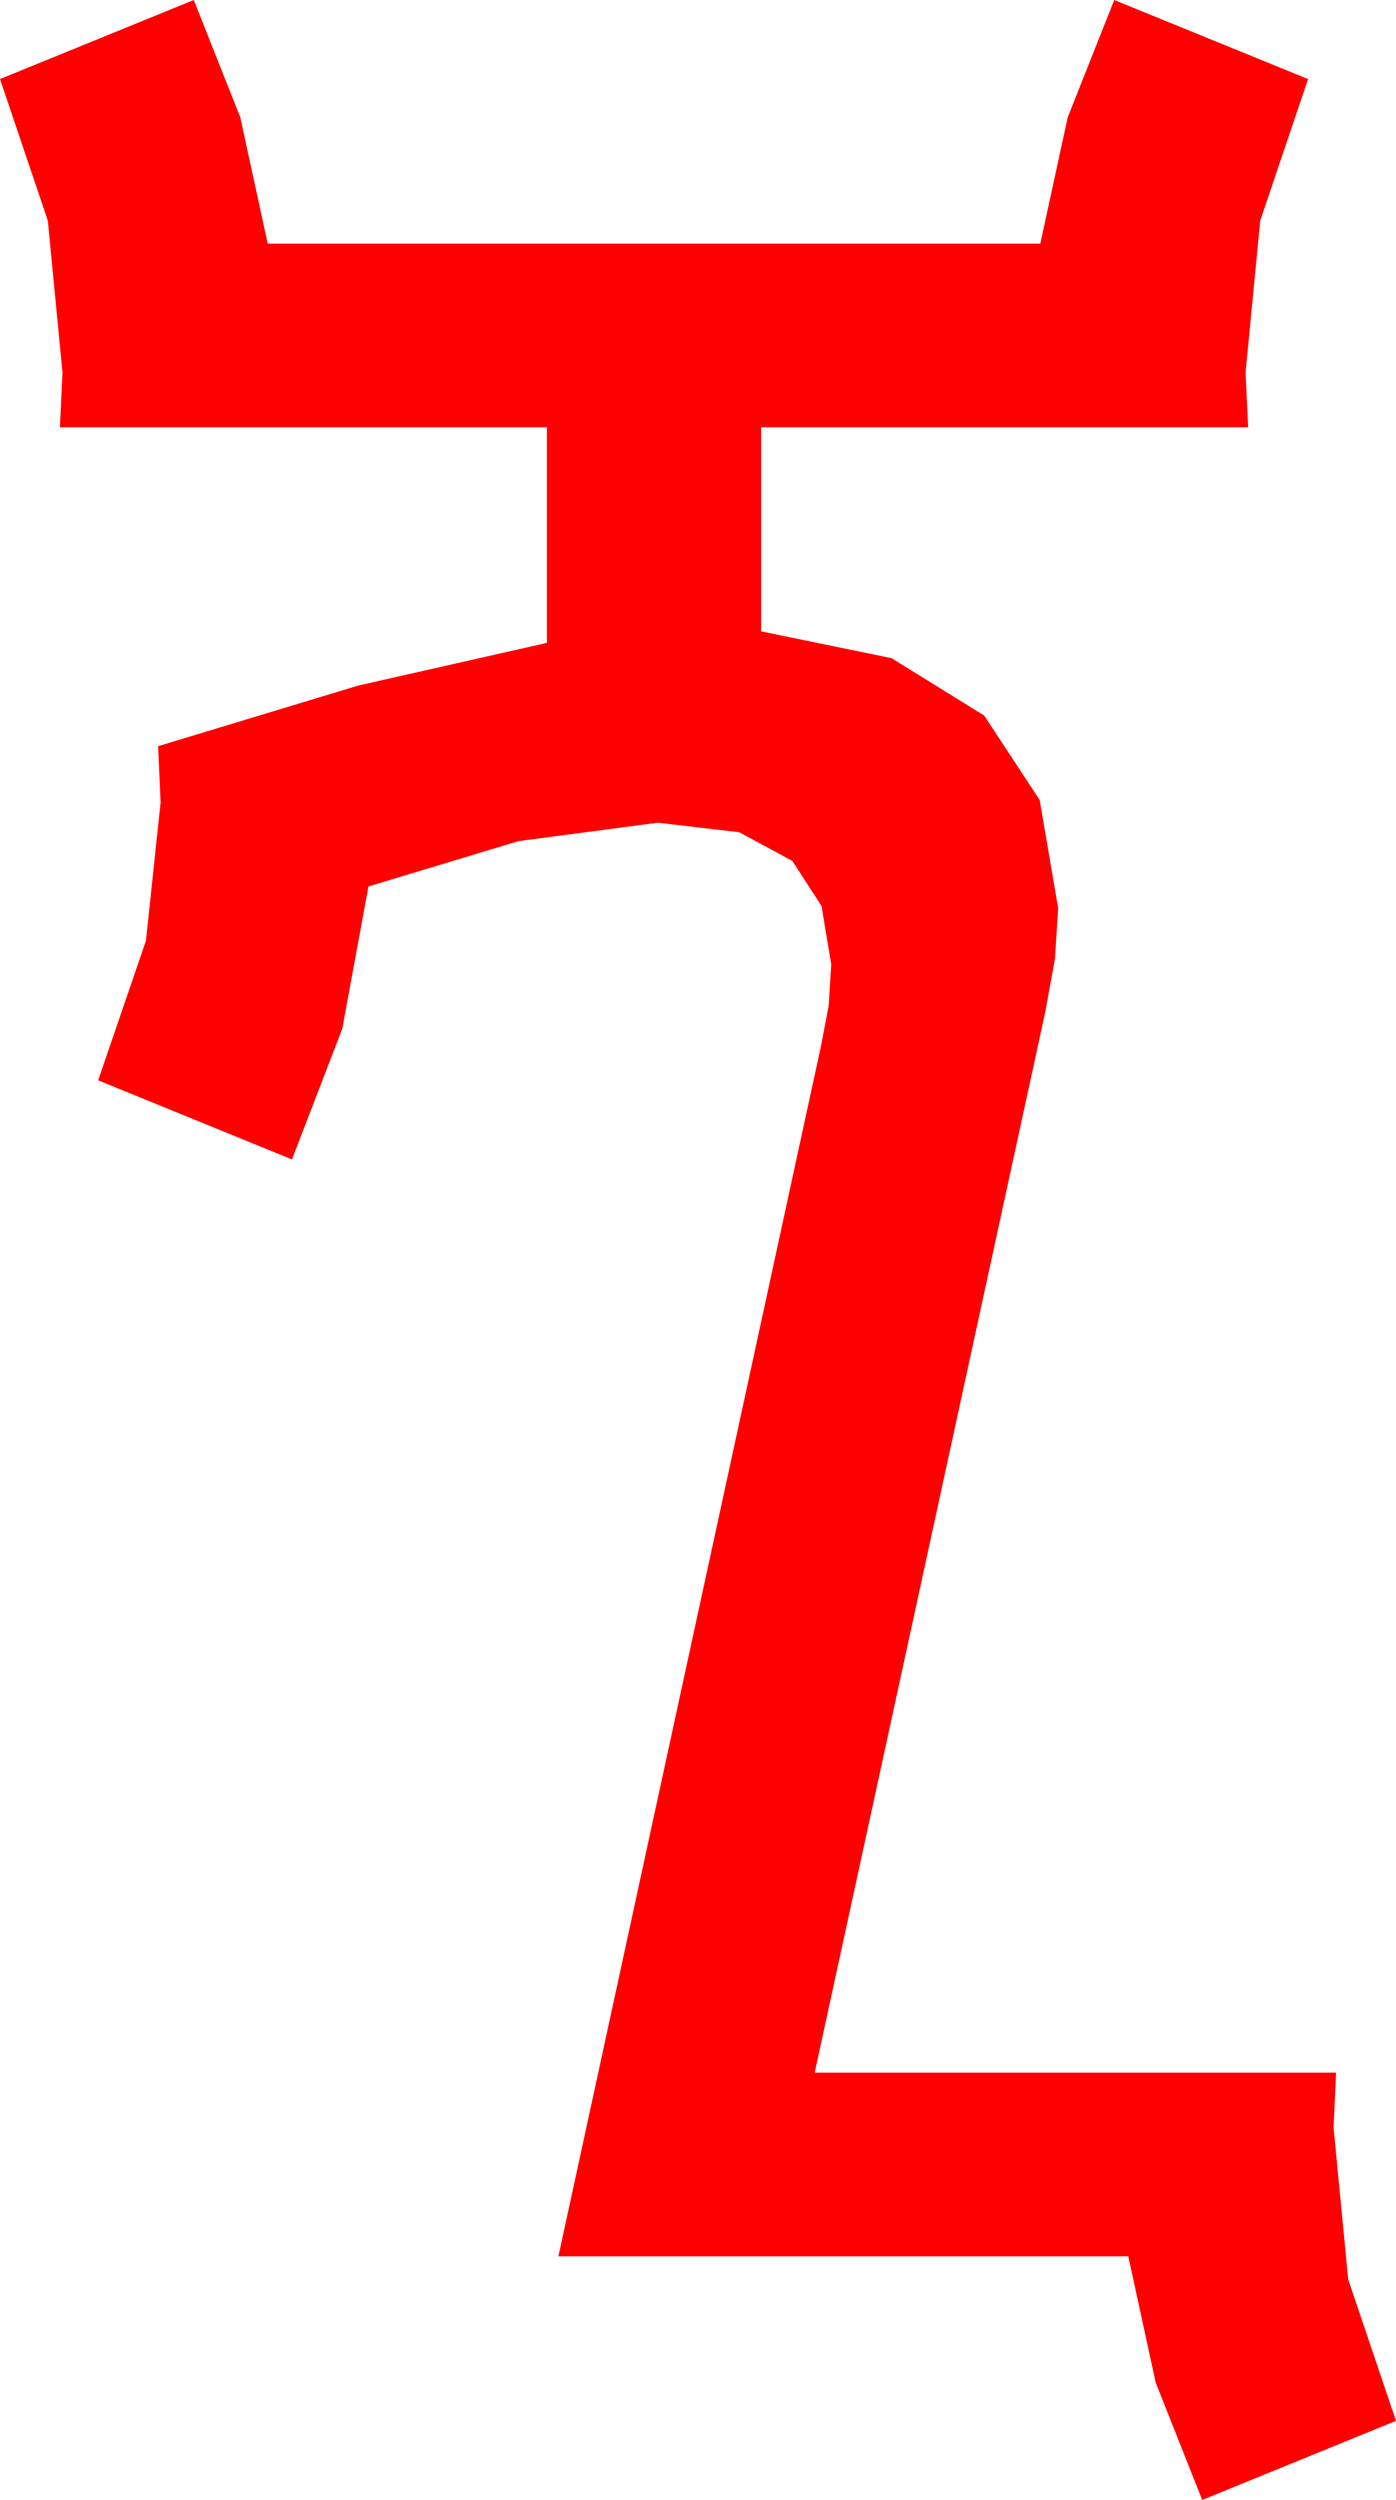 <?xml version="1.0" encoding="utf-8"?>
<!DOCTYPE svg PUBLIC "-//W3C//DTD SVG 1.1//EN" "http://www.w3.org/Graphics/SVG/1.1/DTD/svg11.dtd">
<svg width="32.08" height="57.422" xmlns="http://www.w3.org/2000/svg" xmlns:xlink="http://www.w3.org/1999/xlink" xmlns:xml="http://www.w3.org/XML/1998/namespace" version="1.1">
  <g>
    <g>
      <path style="fill:#FF0000;fill-opacity:1" d="M4.453,0L5.522,2.695 6.152,5.596 23.906,5.596 24.536,2.695 25.605,0 30.059,1.816 28.96,5.068 28.623,8.555 28.682,9.814 17.49,9.814 17.49,14.502 20.486,15.117 22.617,16.436 23.892,18.376 24.316,20.859 24.243,22.017 24.023,23.232 18.721,47.607 30.703,47.607 30.645,48.867 30.981,52.354 32.08,55.605 27.627,57.422 26.558,54.727 25.928,51.826 12.832,51.826 18.867,24.023 19.043,23.101 19.102,22.148 18.878,20.808 18.208,19.775 16.989,19.116 15.117,18.896 11.909,19.321 8.467,20.361 7.866,23.628 6.709,26.631 2.256,24.814 3.354,21.606 3.691,18.428 3.633,17.139 8.232,15.747 12.568,14.766 12.568,9.814 1.377,9.814 1.436,8.555 1.099,5.068 0,1.816 4.453,0z" />
    </g>
  </g>
</svg>